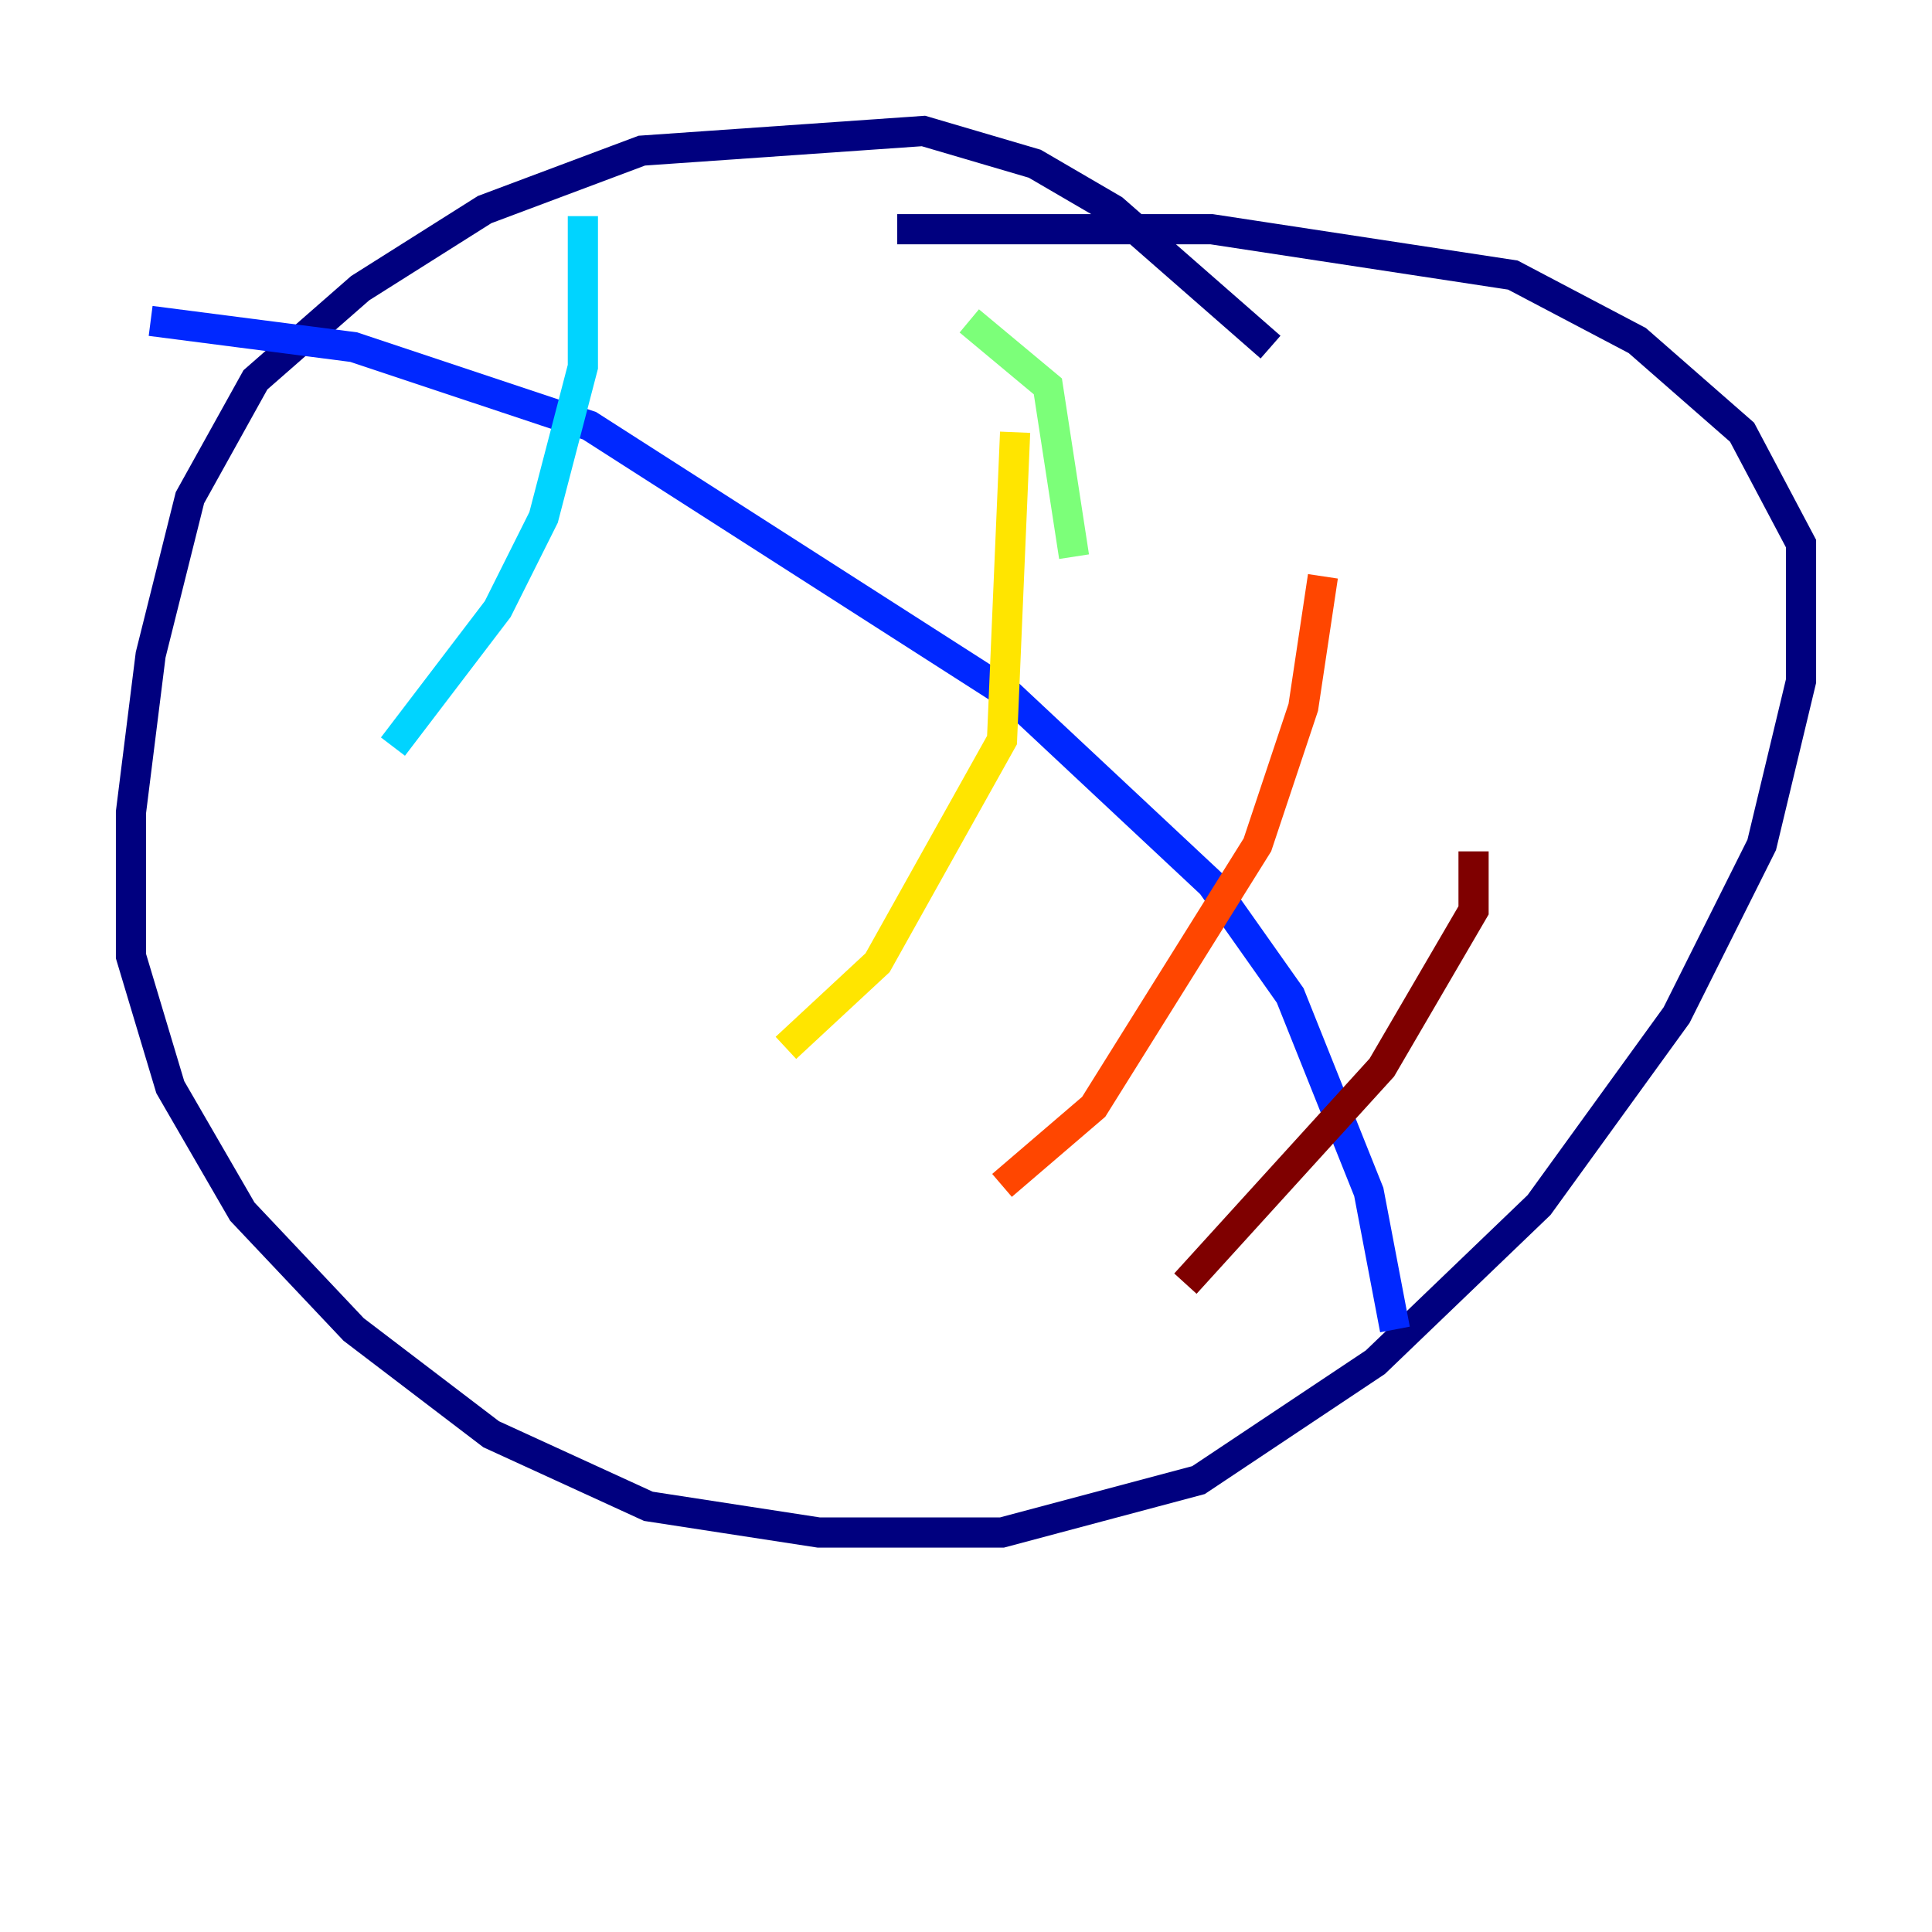 <?xml version="1.0" encoding="utf-8" ?>
<svg baseProfile="tiny" height="128" version="1.2" viewBox="0,0,128,128" width="128" xmlns="http://www.w3.org/2000/svg" xmlns:ev="http://www.w3.org/2001/xml-events" xmlns:xlink="http://www.w3.org/1999/xlink"><defs /><polyline fill="none" points="84.176,22.997 73.763,13.885 68.556,10.848 61.18,8.678 42.522,9.98 32.108,13.885 23.864,19.091 16.922,25.166 12.583,32.976 9.98,43.39 8.678,53.803 8.678,63.349 11.281,72.027 16.054,80.271 23.43,88.081 32.542,95.024 42.956,99.797 54.237,101.532 66.386,101.532 79.403,98.061 91.119,90.251 101.966,79.837 111.078,67.254 116.719,55.973 119.322,45.125 119.322,36.014 115.417,28.637 108.475,22.563 100.231,18.224 80.271,15.186 59.444,15.186" stroke="#00007f" stroke-width="2" /><polyline fill="none" points="9.98,21.261 23.43,22.997 39.051,28.203 66.82,45.993 80.271,58.576 85.478,65.953 90.685,78.969 92.42,88.081" stroke="#0028ff" stroke-width="2" /><polyline fill="none" points="26.034,49.464 32.976,40.352 36.014,34.278 38.617,24.298 38.617,14.319" stroke="#00d4ff" stroke-width="2" /><polyline fill="none" points="71.159,36.881 69.424,25.6 64.217,21.261" stroke="#7cff79" stroke-width="2" /><polyline fill="none" points="67.254,28.637 66.386,49.031 58.142,63.783 52.068,69.424" stroke="#ffe500" stroke-width="2" /><polyline fill="none" points="66.386,78.536 72.461,73.329 83.308,55.973 86.346,46.861 87.647,38.183" stroke="#ff4600" stroke-width="2" /><polyline fill="none" points="78.536,85.044 91.552,70.725 97.627,60.312 97.627,56.407" stroke="#7f0000" stroke-width="2" /></svg>